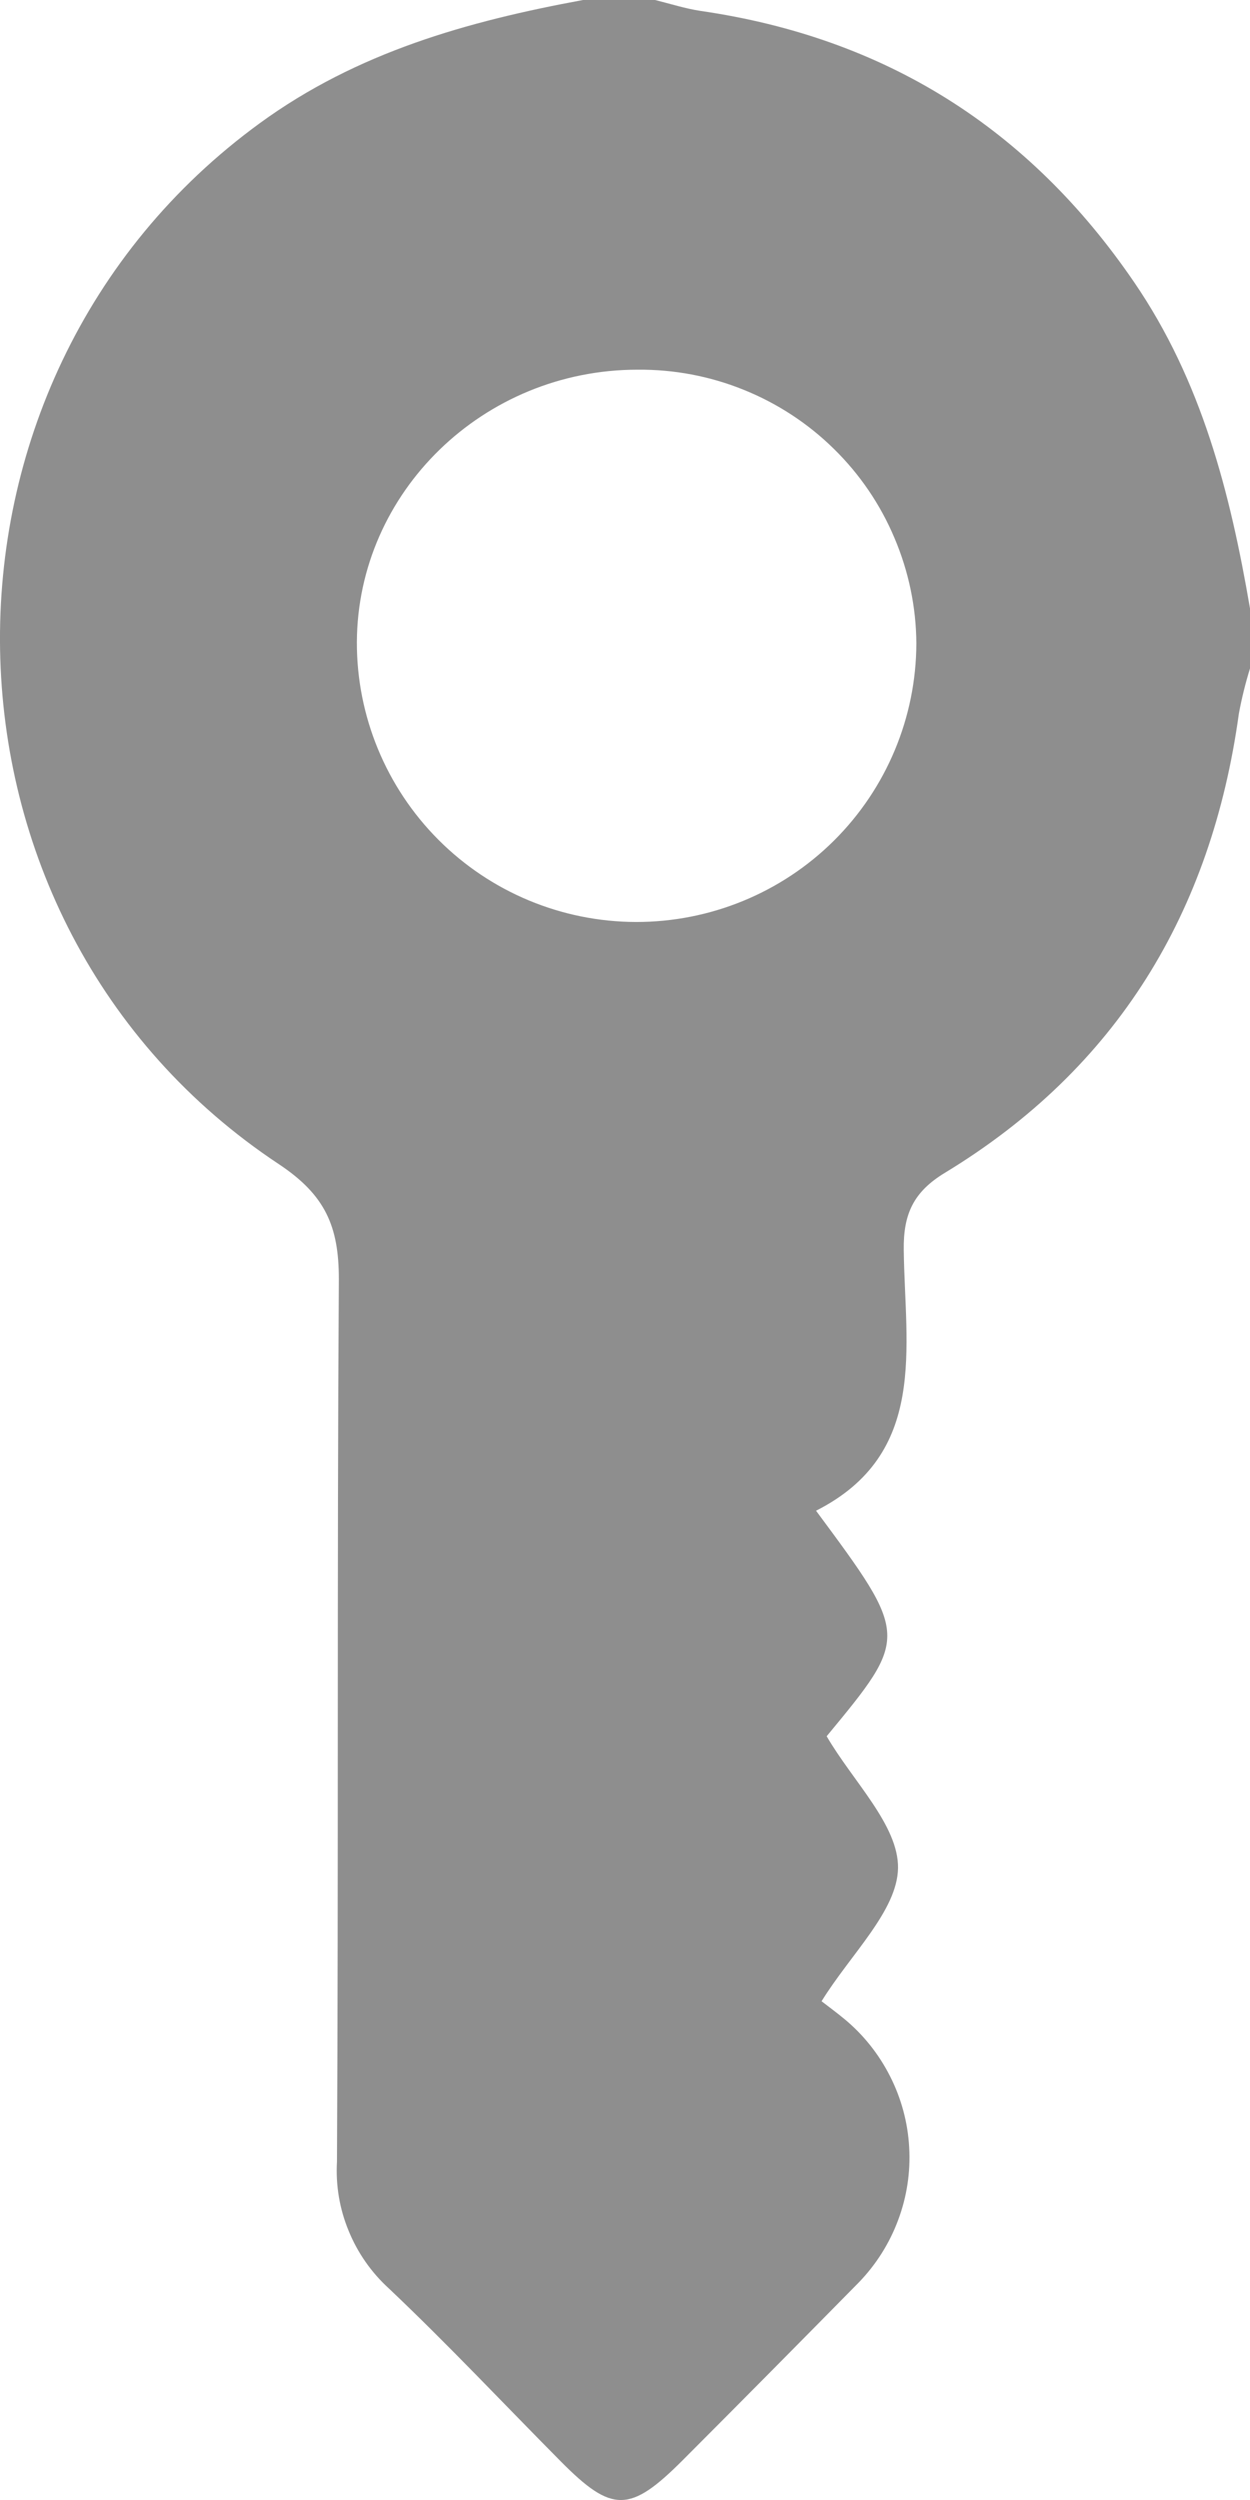 <svg width="12" height="24" viewBox="0 0 12 24" fill="none" xmlns="http://www.w3.org/2000/svg">
<path d="M5.597 0H6.289C6.434 0.036 6.58 0.083 6.727 0.105C8.495 0.362 9.876 1.228 10.887 2.708C11.537 3.658 11.81 4.731 12 5.841V6.417C11.956 6.56 11.92 6.705 11.893 6.852C11.63 8.758 10.725 10.255 9.071 11.259C8.769 11.442 8.671 11.656 8.676 12C8.687 12.937 8.912 13.957 7.834 14.503C8.728 15.71 8.728 15.71 7.936 16.668C8.187 17.1 8.627 17.523 8.621 17.934C8.614 18.344 8.167 18.759 7.887 19.212C7.952 19.262 8.028 19.318 8.102 19.379C8.286 19.53 8.436 19.718 8.544 19.931C8.652 20.143 8.715 20.376 8.728 20.613C8.742 20.851 8.706 21.089 8.622 21.313C8.539 21.536 8.411 21.739 8.245 21.911C7.684 22.481 7.121 23.05 6.555 23.617C6.048 24.125 5.876 24.126 5.385 23.631C4.835 23.076 4.3 22.506 3.733 21.969C3.565 21.816 3.433 21.627 3.347 21.416C3.26 21.206 3.222 20.979 3.235 20.752C3.25 17.928 3.235 15.104 3.253 12.279C3.253 11.774 3.124 11.473 2.677 11.176C-0.824 8.857 -0.898 3.653 2.495 1.182C3.429 0.501 4.49 0.204 5.597 0ZM8.797 6.177C8.795 5.829 8.723 5.485 8.587 5.165C8.452 4.844 8.254 4.553 8.005 4.309C7.757 4.065 7.462 3.872 7.139 3.742C6.815 3.611 6.47 3.546 6.121 3.549C4.64 3.549 3.433 4.724 3.426 6.164C3.424 6.874 3.706 7.557 4.208 8.061C4.71 8.565 5.392 8.849 6.105 8.851C6.817 8.852 7.501 8.572 8.006 8.07C8.51 7.569 8.795 6.888 8.797 6.177Z" fill="#8E8E8E"/>
</svg>
